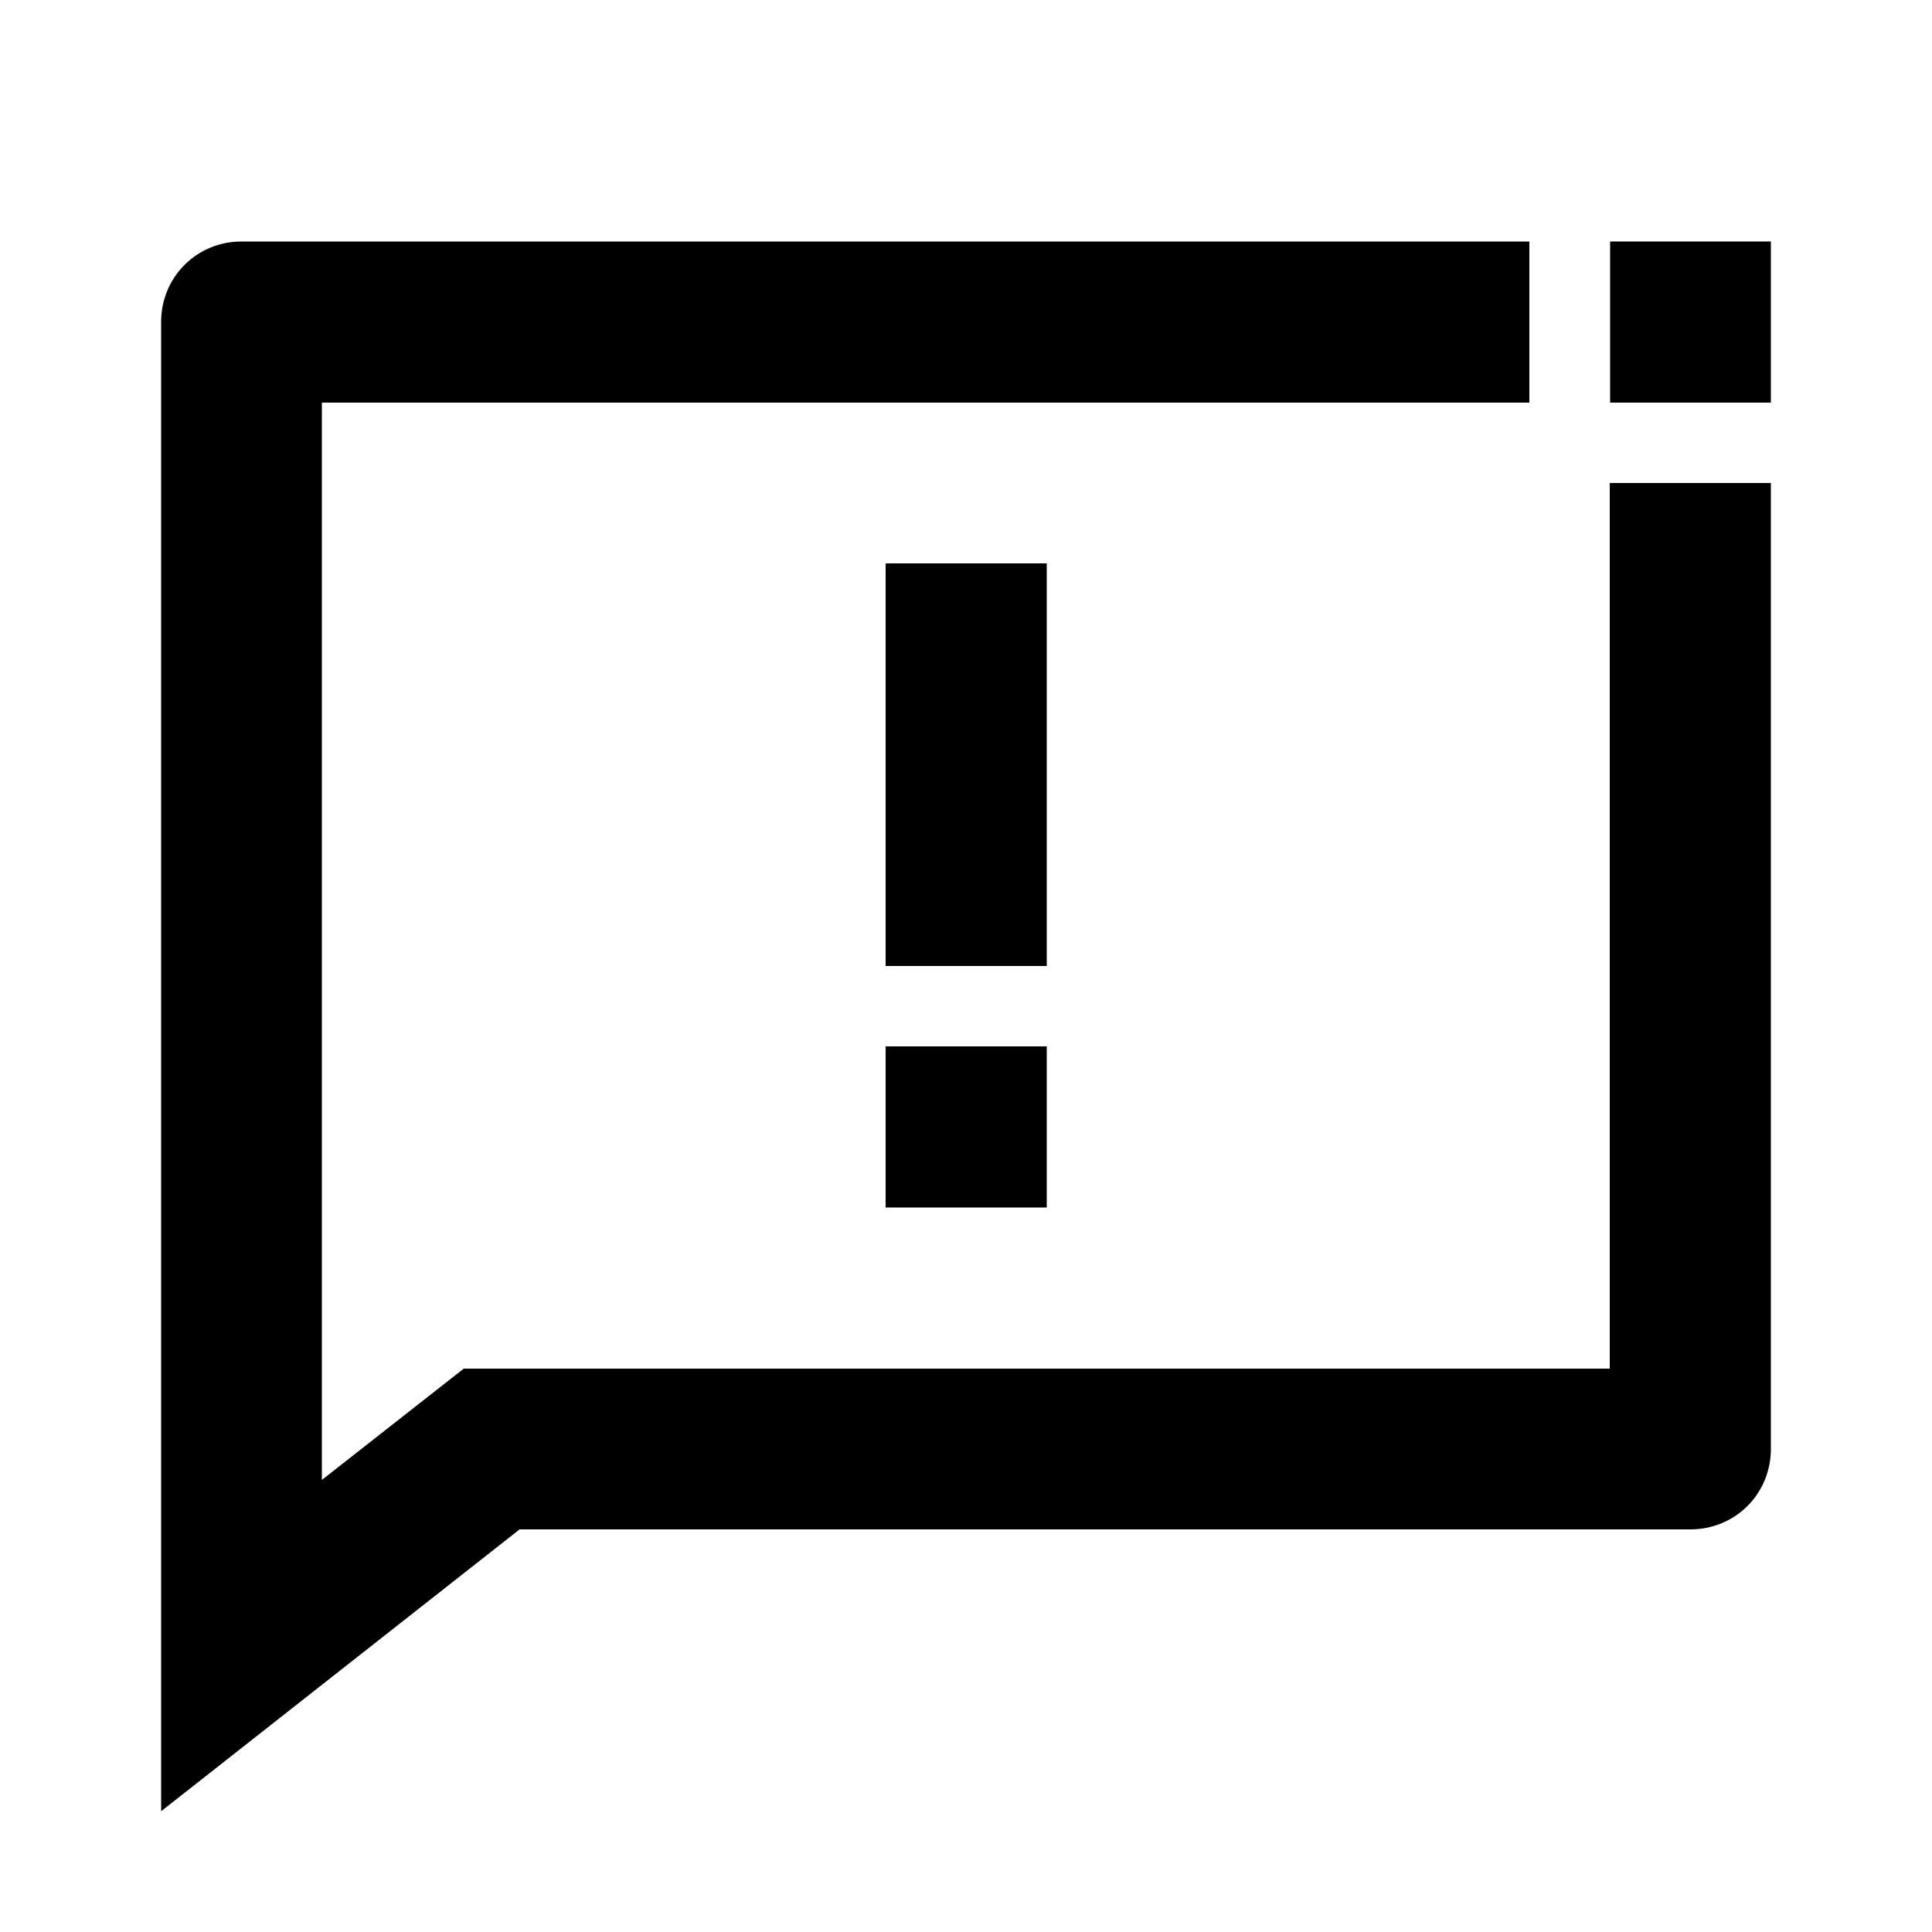 <?xml version="1.0" encoding="utf-8"?>
<!-- Generator: Adobe Illustrator 25.4.1, SVG Export Plug-In . SVG Version: 6.00 Build 0)  -->
<svg version="1.1" id="Layer_1" xmlns="http://www.w3.org/2000/svg" xmlns:xlink="http://www.w3.org/1999/xlink" x="0px" y="0px"
	 viewBox="0 0 512 512" enable-background="new 0 0 512 512" xml:space="preserve">
<g>
	<path d="M426.7,362.7H122.9l-37.6,29.5V106.7h320V64H64c-5.7,0-11.1,2.2-15.1,6.2c-4,4-6.2,9.4-6.2,15.1V480l95-74.7H448
		c5.7,0,11.1-2.2,15.1-6.2s6.2-9.4,6.2-15.1V128h-42.7V362.7z"/>
	<rect x="234.7" y="149.3" width="42.7" height="106.7"/>
	<rect x="234.7" y="277.3" width="42.7" height="42.7"/>
	<polygon points="448,64 448,64 426.7,64 426.7,106.7 469.3,106.7 469.3,85.3 469.3,85.3 469.3,64 	"/>
</g>
</svg>
